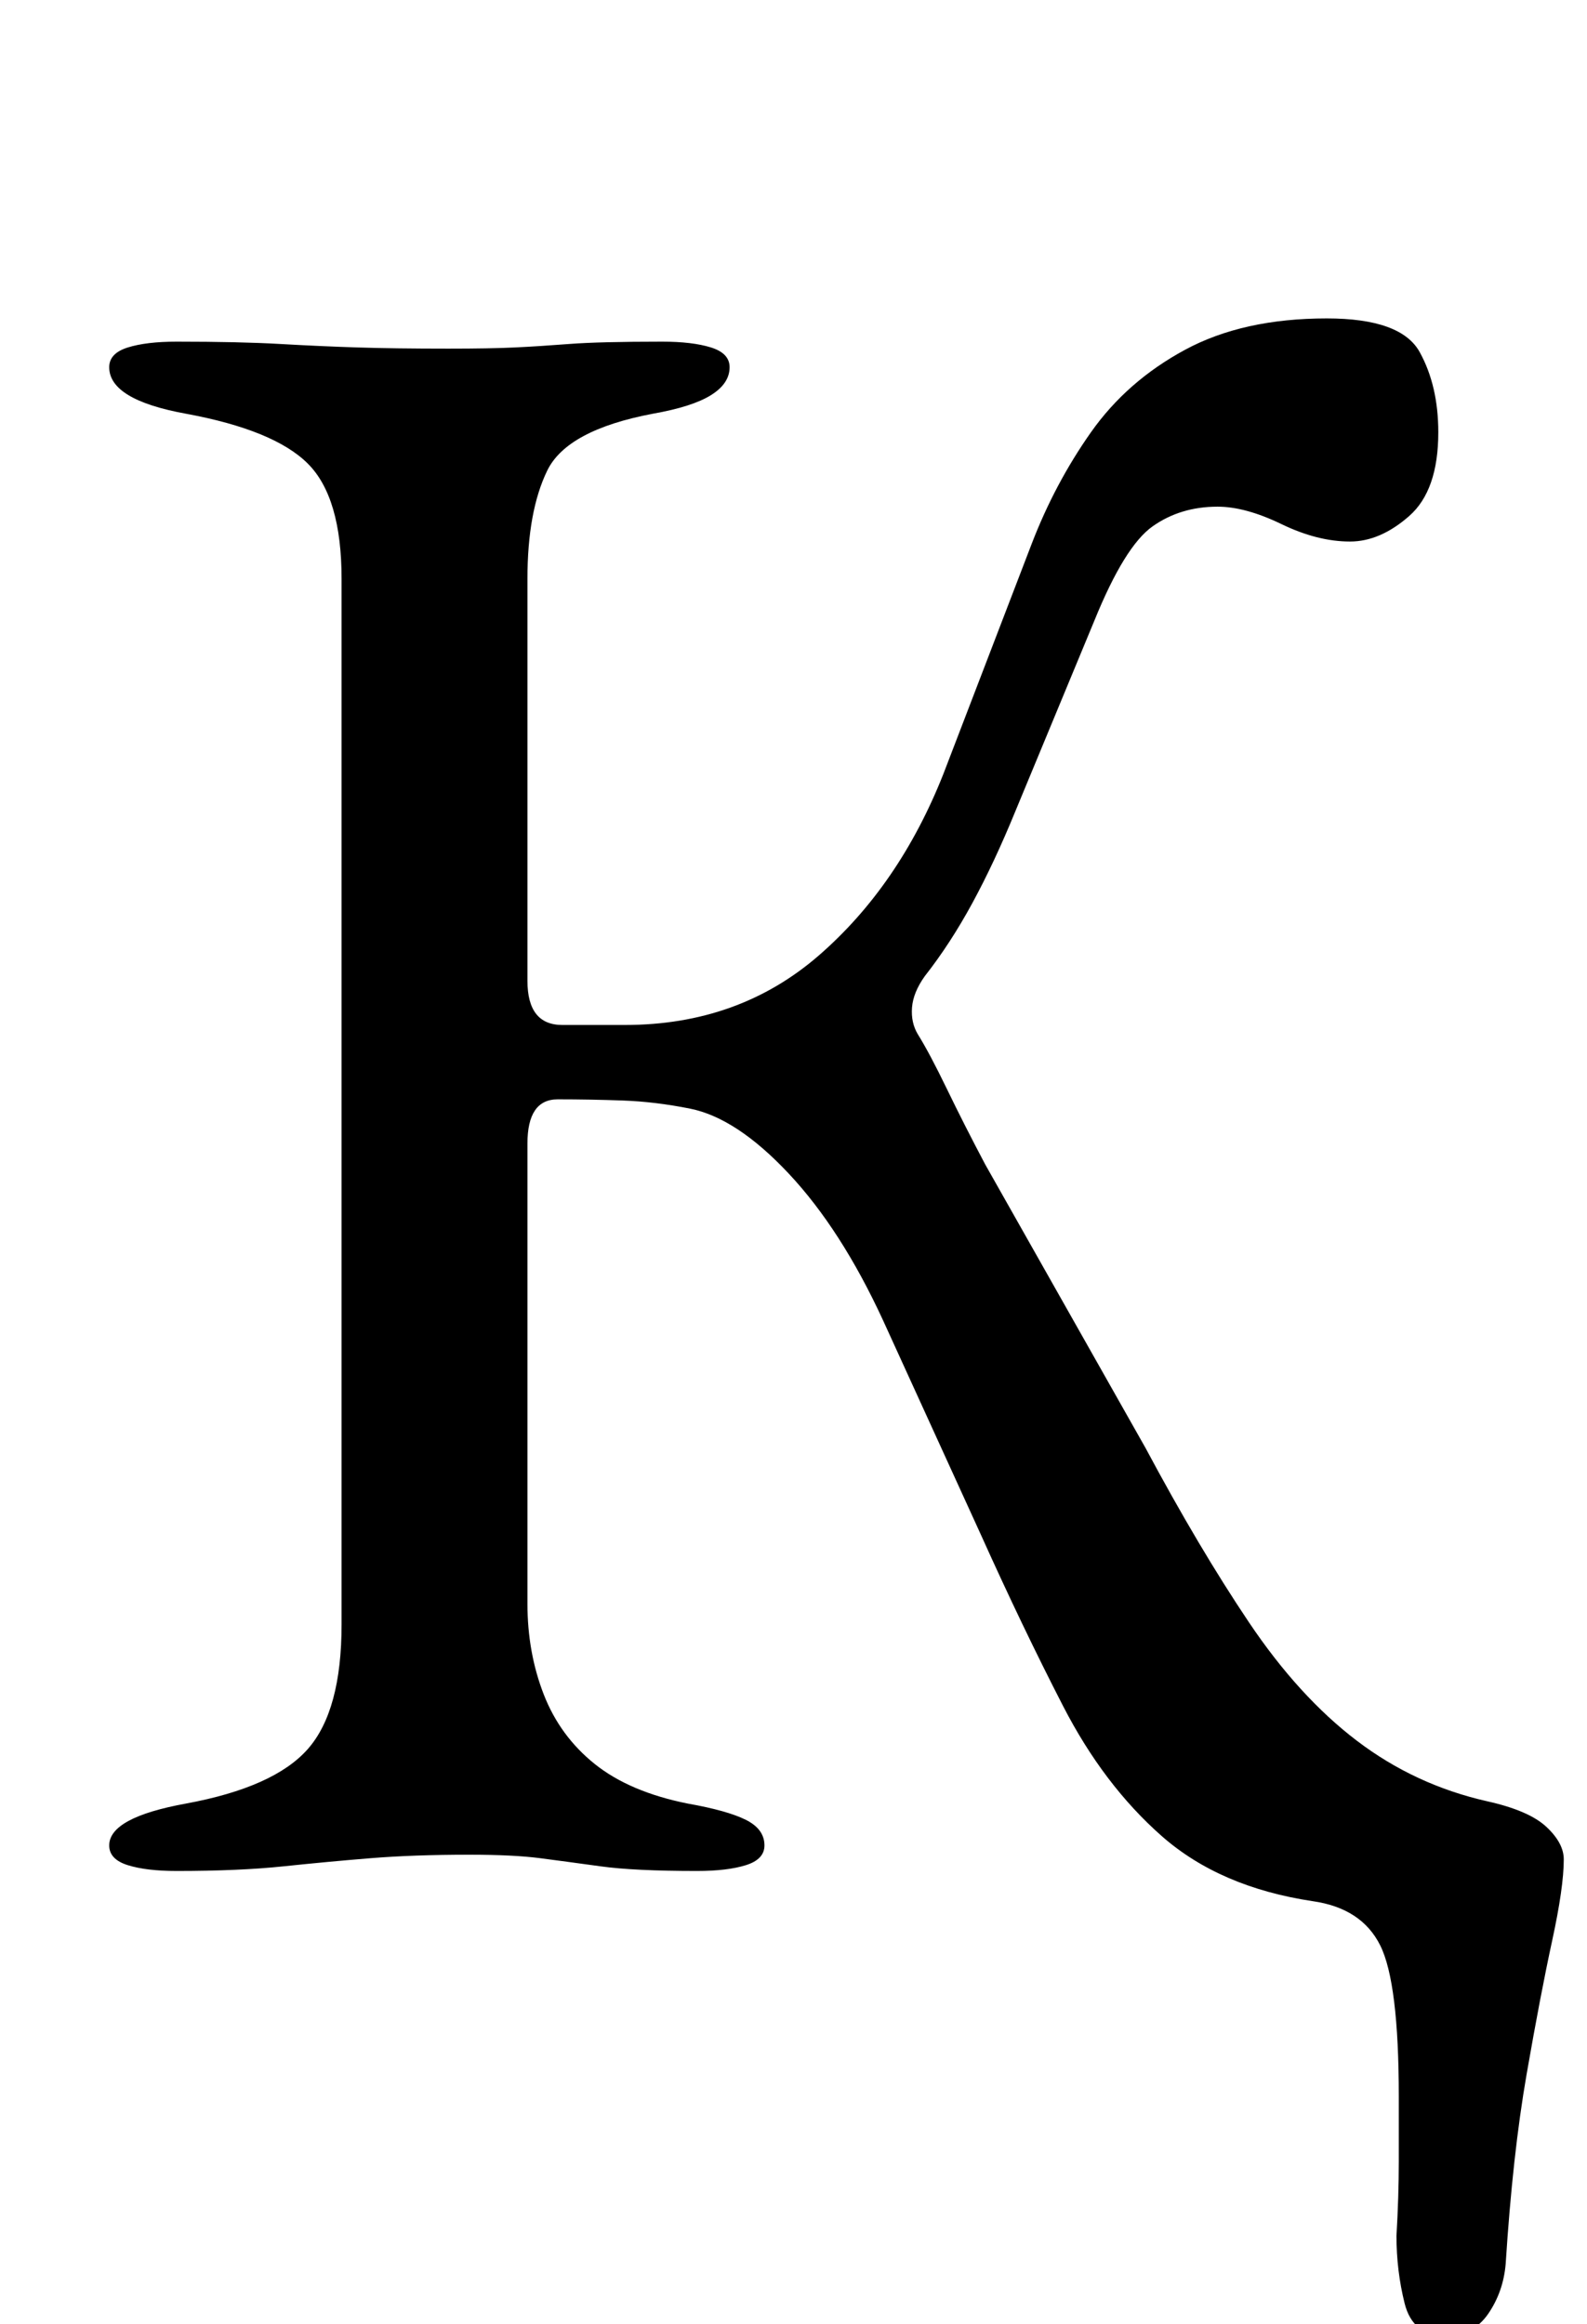<?xml version="1.0" standalone="no"?>
<!DOCTYPE svg PUBLIC "-//W3C//DTD SVG 1.1//EN" "http://www.w3.org/Graphics/SVG/1.1/DTD/svg11.dtd" >
<svg xmlns="http://www.w3.org/2000/svg" xmlns:xlink="http://www.w3.org/1999/xlink" version="1.1" viewBox="-10 0 683 1000">
  <g transform="matrix(1 0 0 -1 0 800)">
   <path fill="currentColor"
d="M612 -205q-14 0 -17.5 14t-3.5 29q1 17 1 32v28q0 49 -8 65t-29 19q-40 6 -65 28t-42.5 56t-35.5 74l-42 92q-18 39 -40.5 63t-42.5 28q-15 3 -29 3.5t-28 0.5q-13 0 -13 -19v-198q0 -21 7 -39t22 -30t40 -17q17 -3 25 -7t8 -11q0 -6 -8 -8.5t-21 -2.5q-27 0 -41.5 2
t-26 3.5t-30.5 1.5q-24 0 -42.5 -1.5t-37.5 -3.5t-46 -2q-13 0 -21 2.5t-8 8.5q0 12 33 18q38 7 52.5 23.5t14.5 53.5v450q0 35 -14.5 49.5t-52.5 21.5q-33 6 -33 20q0 6 8 8.5t21 2.5q27 0 44.5 -1t33.5 -1.5t39 -0.5q18 0 28.5 0.5t23.5 1.5t40 1q13 0 21 -2.5t8 -8.5
q0 -7 -8 -12t-25 -8q-37 -7 -45.5 -24.5t-8.5 -46.5v-173q0 -19 15 -19h27q49 0 83.5 30t53.5 78l38 99q10 26 25.5 48t40.5 35.5t61 13.5q32 0 40 -14.5t8 -34.5q0 -25 -12.5 -36t-25.5 -11q-14 0 -29.5 7.5t-27.5 7.5q-16 0 -28 -8.5t-25 -40.5l-34 -82
q-9 -22 -18.5 -39.5t-20.5 -31.5q-5 -7 -5.5 -13.5t2.5 -11.5q5 -8 12.5 -23.5t16.5 -32.5l69 -122q23 -43 44.5 -75t46.5 -51t56 -26q18 -4 25.5 -11t7.5 -14q0 -12 -5 -35t-11 -57.5t-9 -81.5q-1 -12 -7.5 -21.5t-18.5 -9.5z" />
  </g>

</svg>
